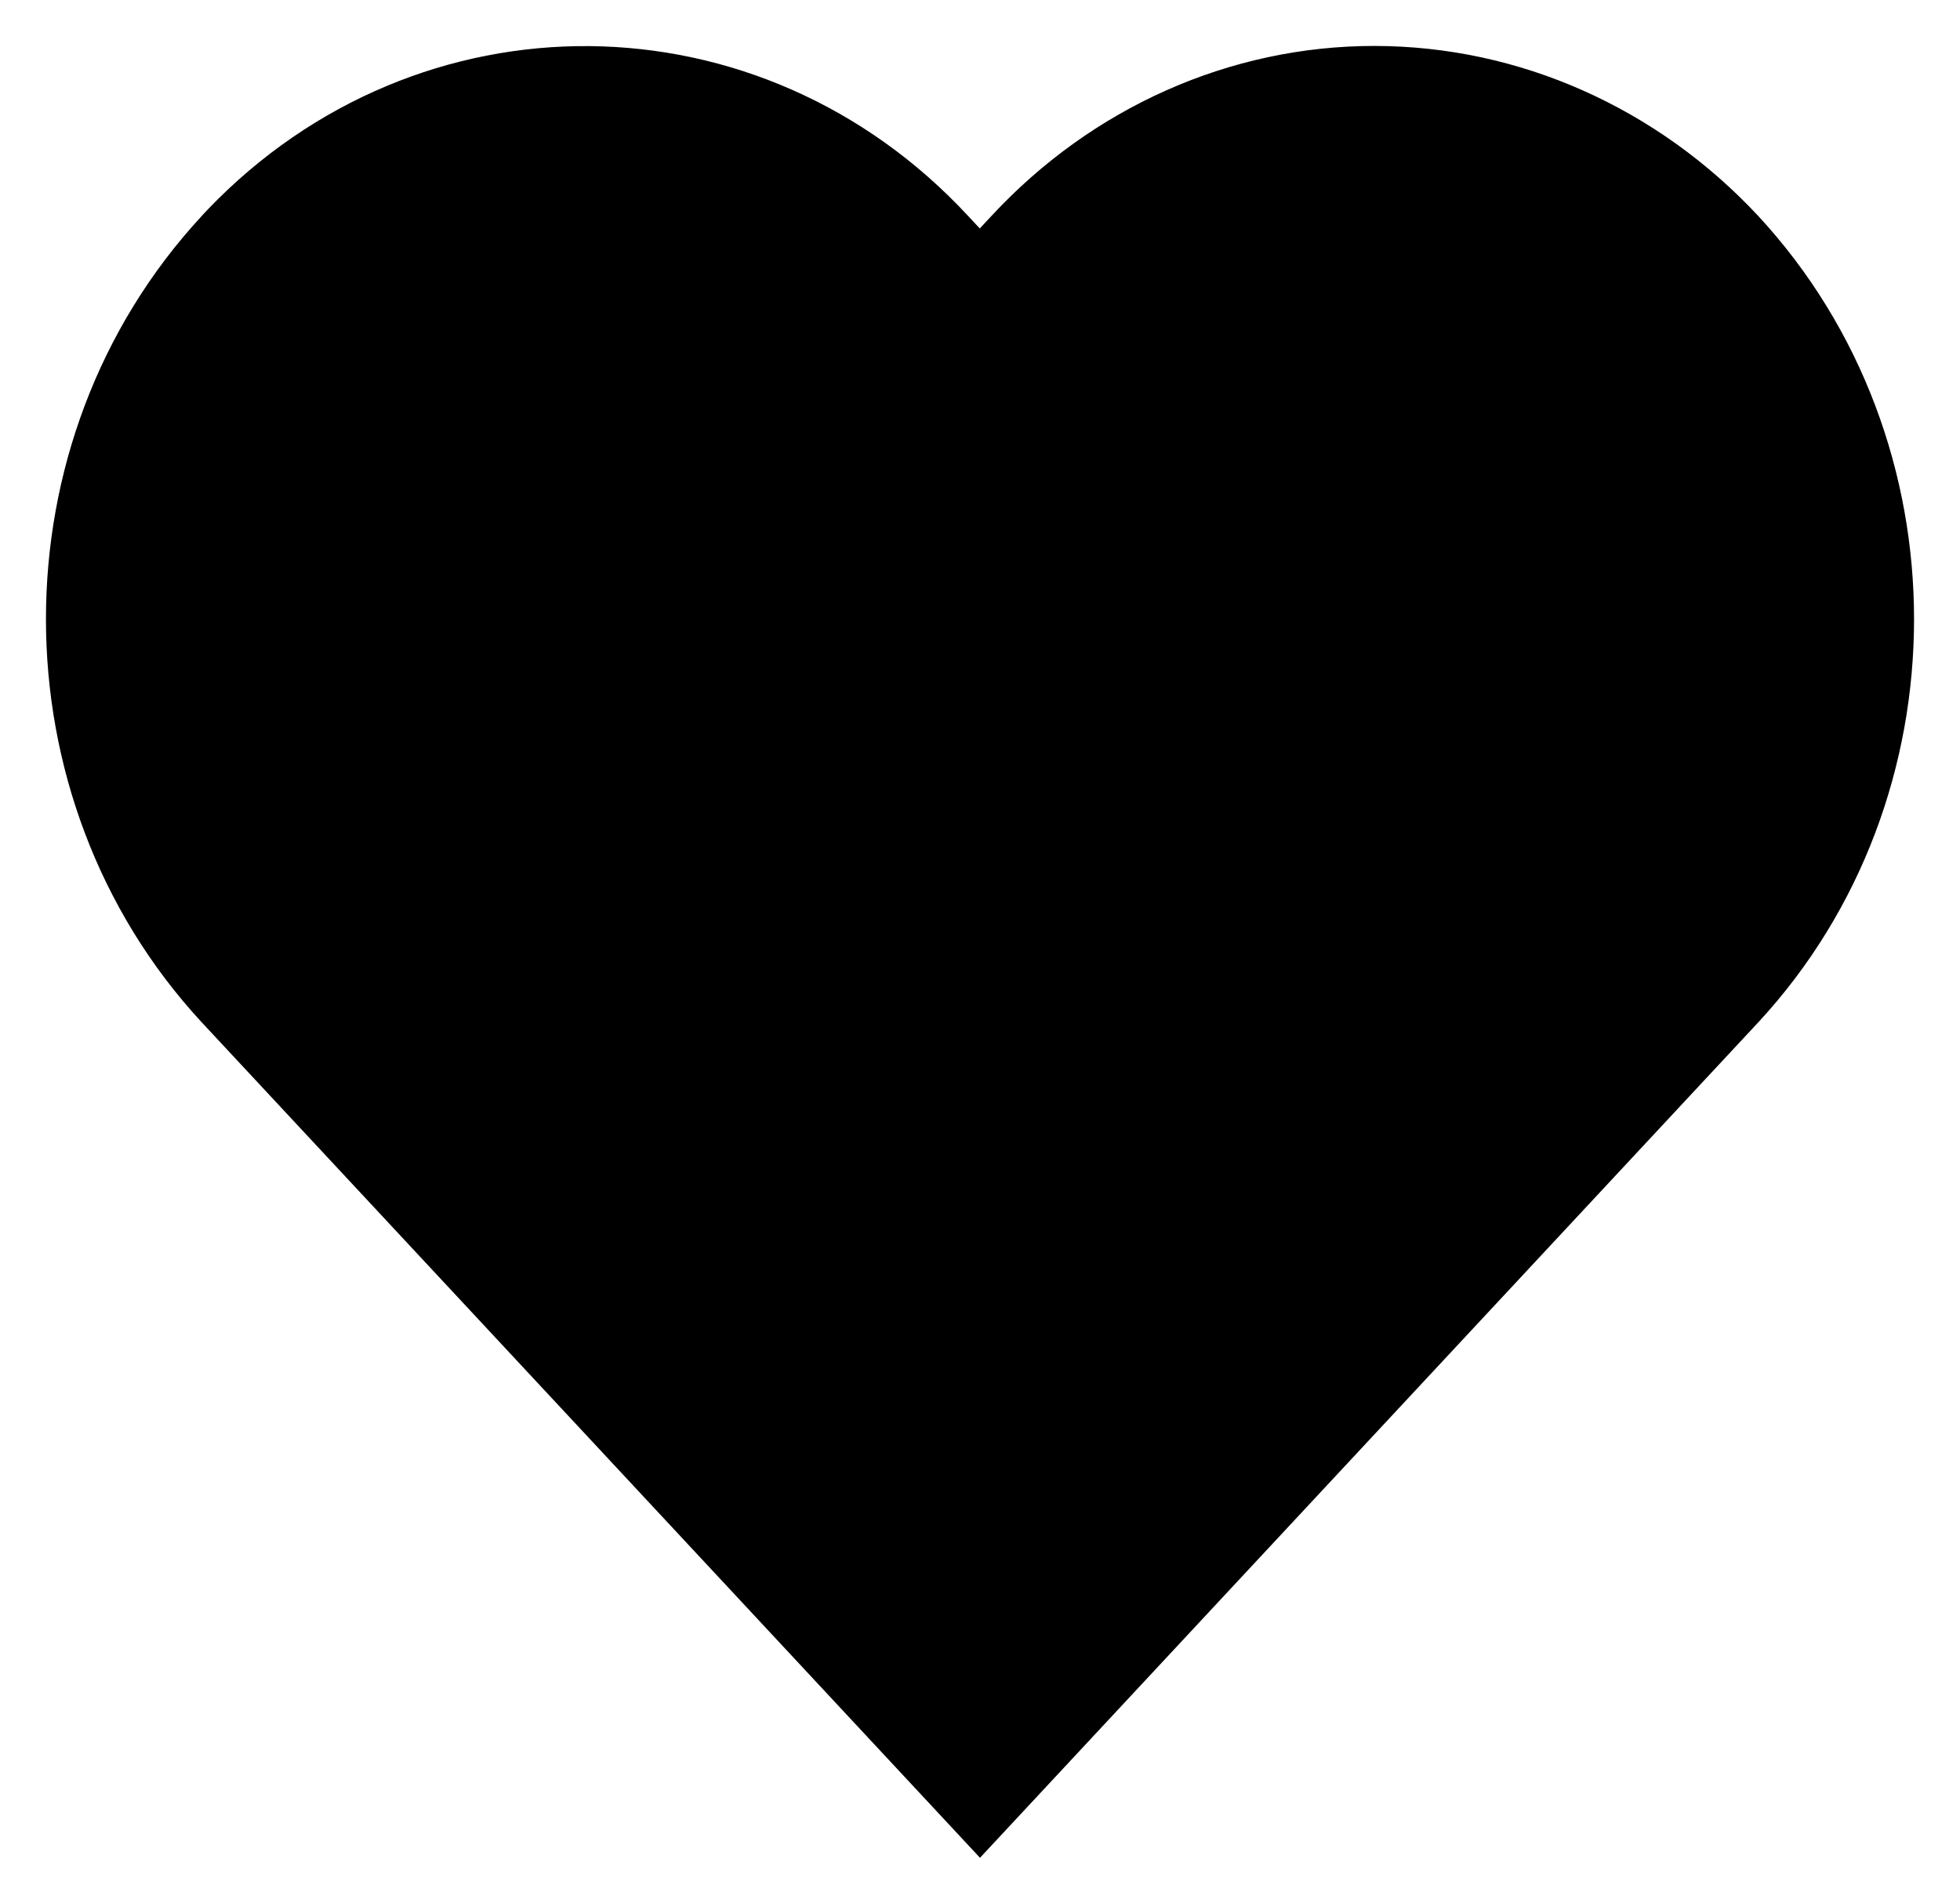 <svg width="32" height="31" viewBox="0 0 32 31" fill="currentColor" xmlns="http://www.w3.org/2000/svg">
    <path d="M22.445 2C20.438 1.997 18.513 2.856 17.105 4.374L15.997 5.562L14.888 4.374C11.989 1.248 7.248 1.208 4.299 4.28C4.269 4.31 4.239 4.344 4.212 4.374C1.263 7.556 1.263 12.656 4.212 15.842L16 28.495L27.788 15.842C30.737 12.659 30.737 7.559 27.788 4.374C26.373 2.859 24.452 2.003 22.445 2Z" stroke="black" stroke-width="2.5" stroke-miterlimit="10"/>
</svg>
